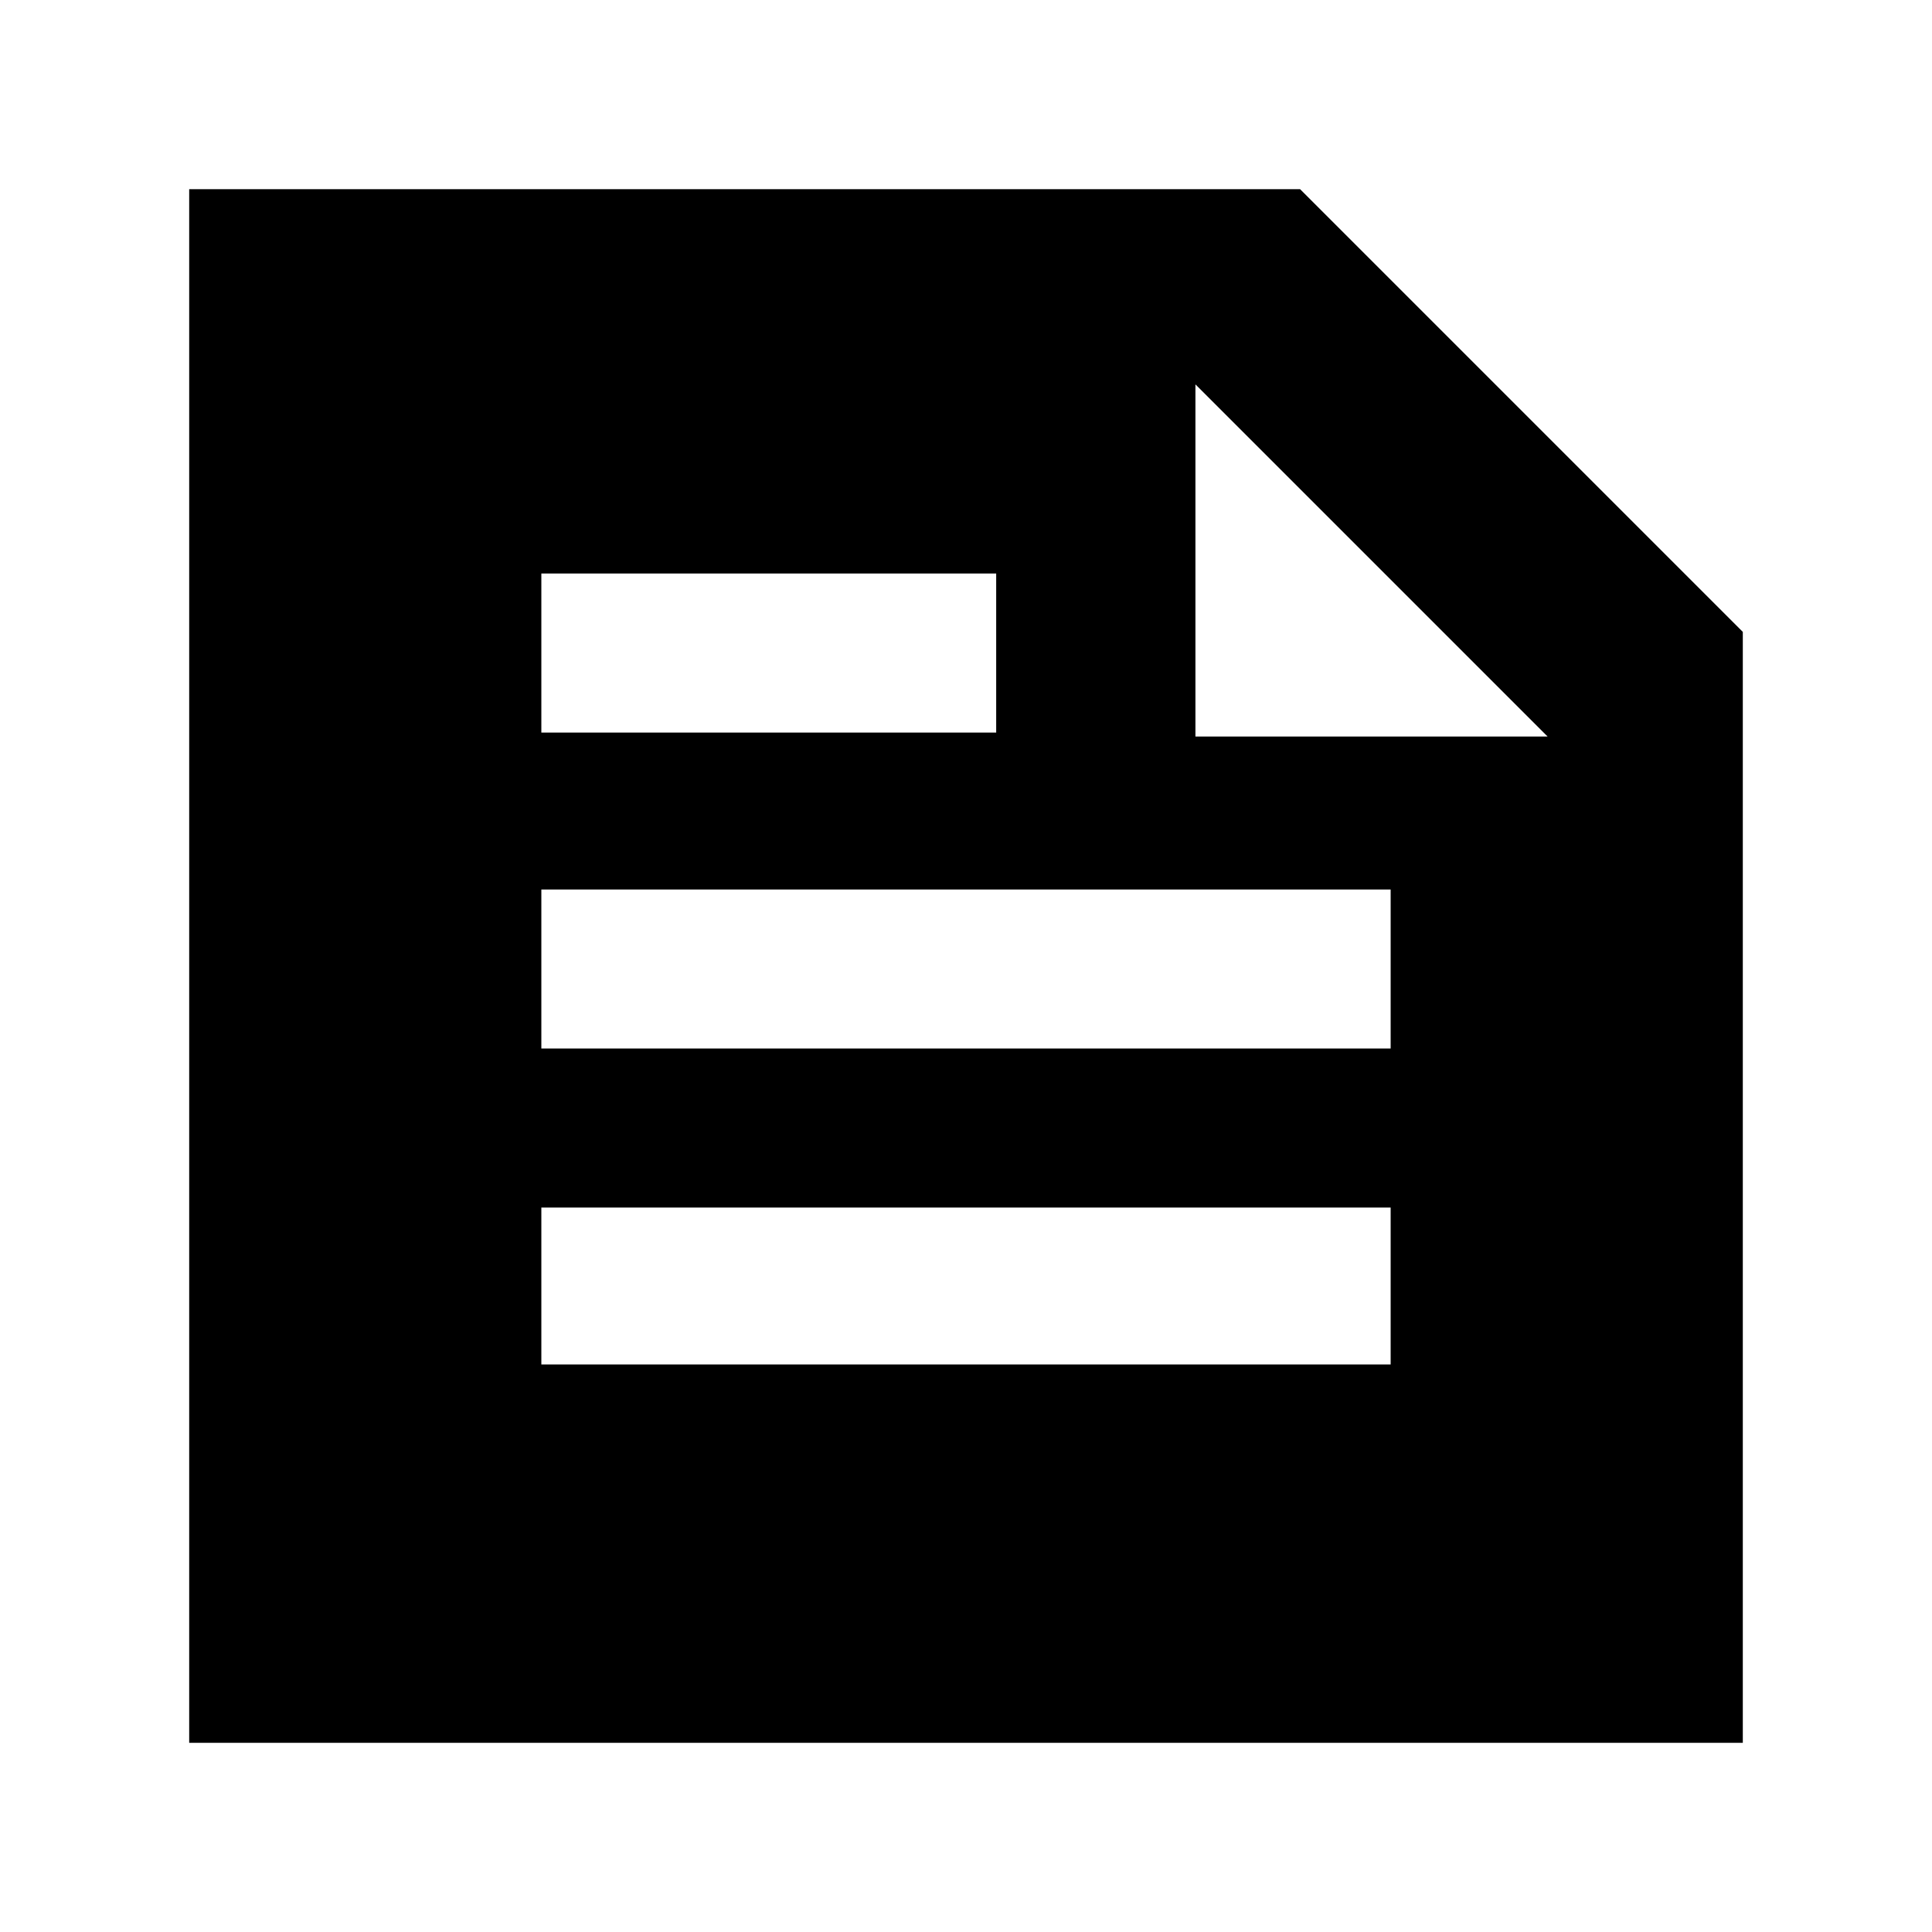 <svg xmlns="http://www.w3.org/2000/svg" height="40" width="40"><path d="M3.917 36.083V3.917H26.917L36.083 13.083V36.083ZM11.208 28.25H28.792V25H11.208ZM11.208 15.167H20.625V11.875H11.208ZM11.208 21.708H28.792V18.417H11.208ZM24.75 15.25H32.042L24.75 7.958Z"/></svg>